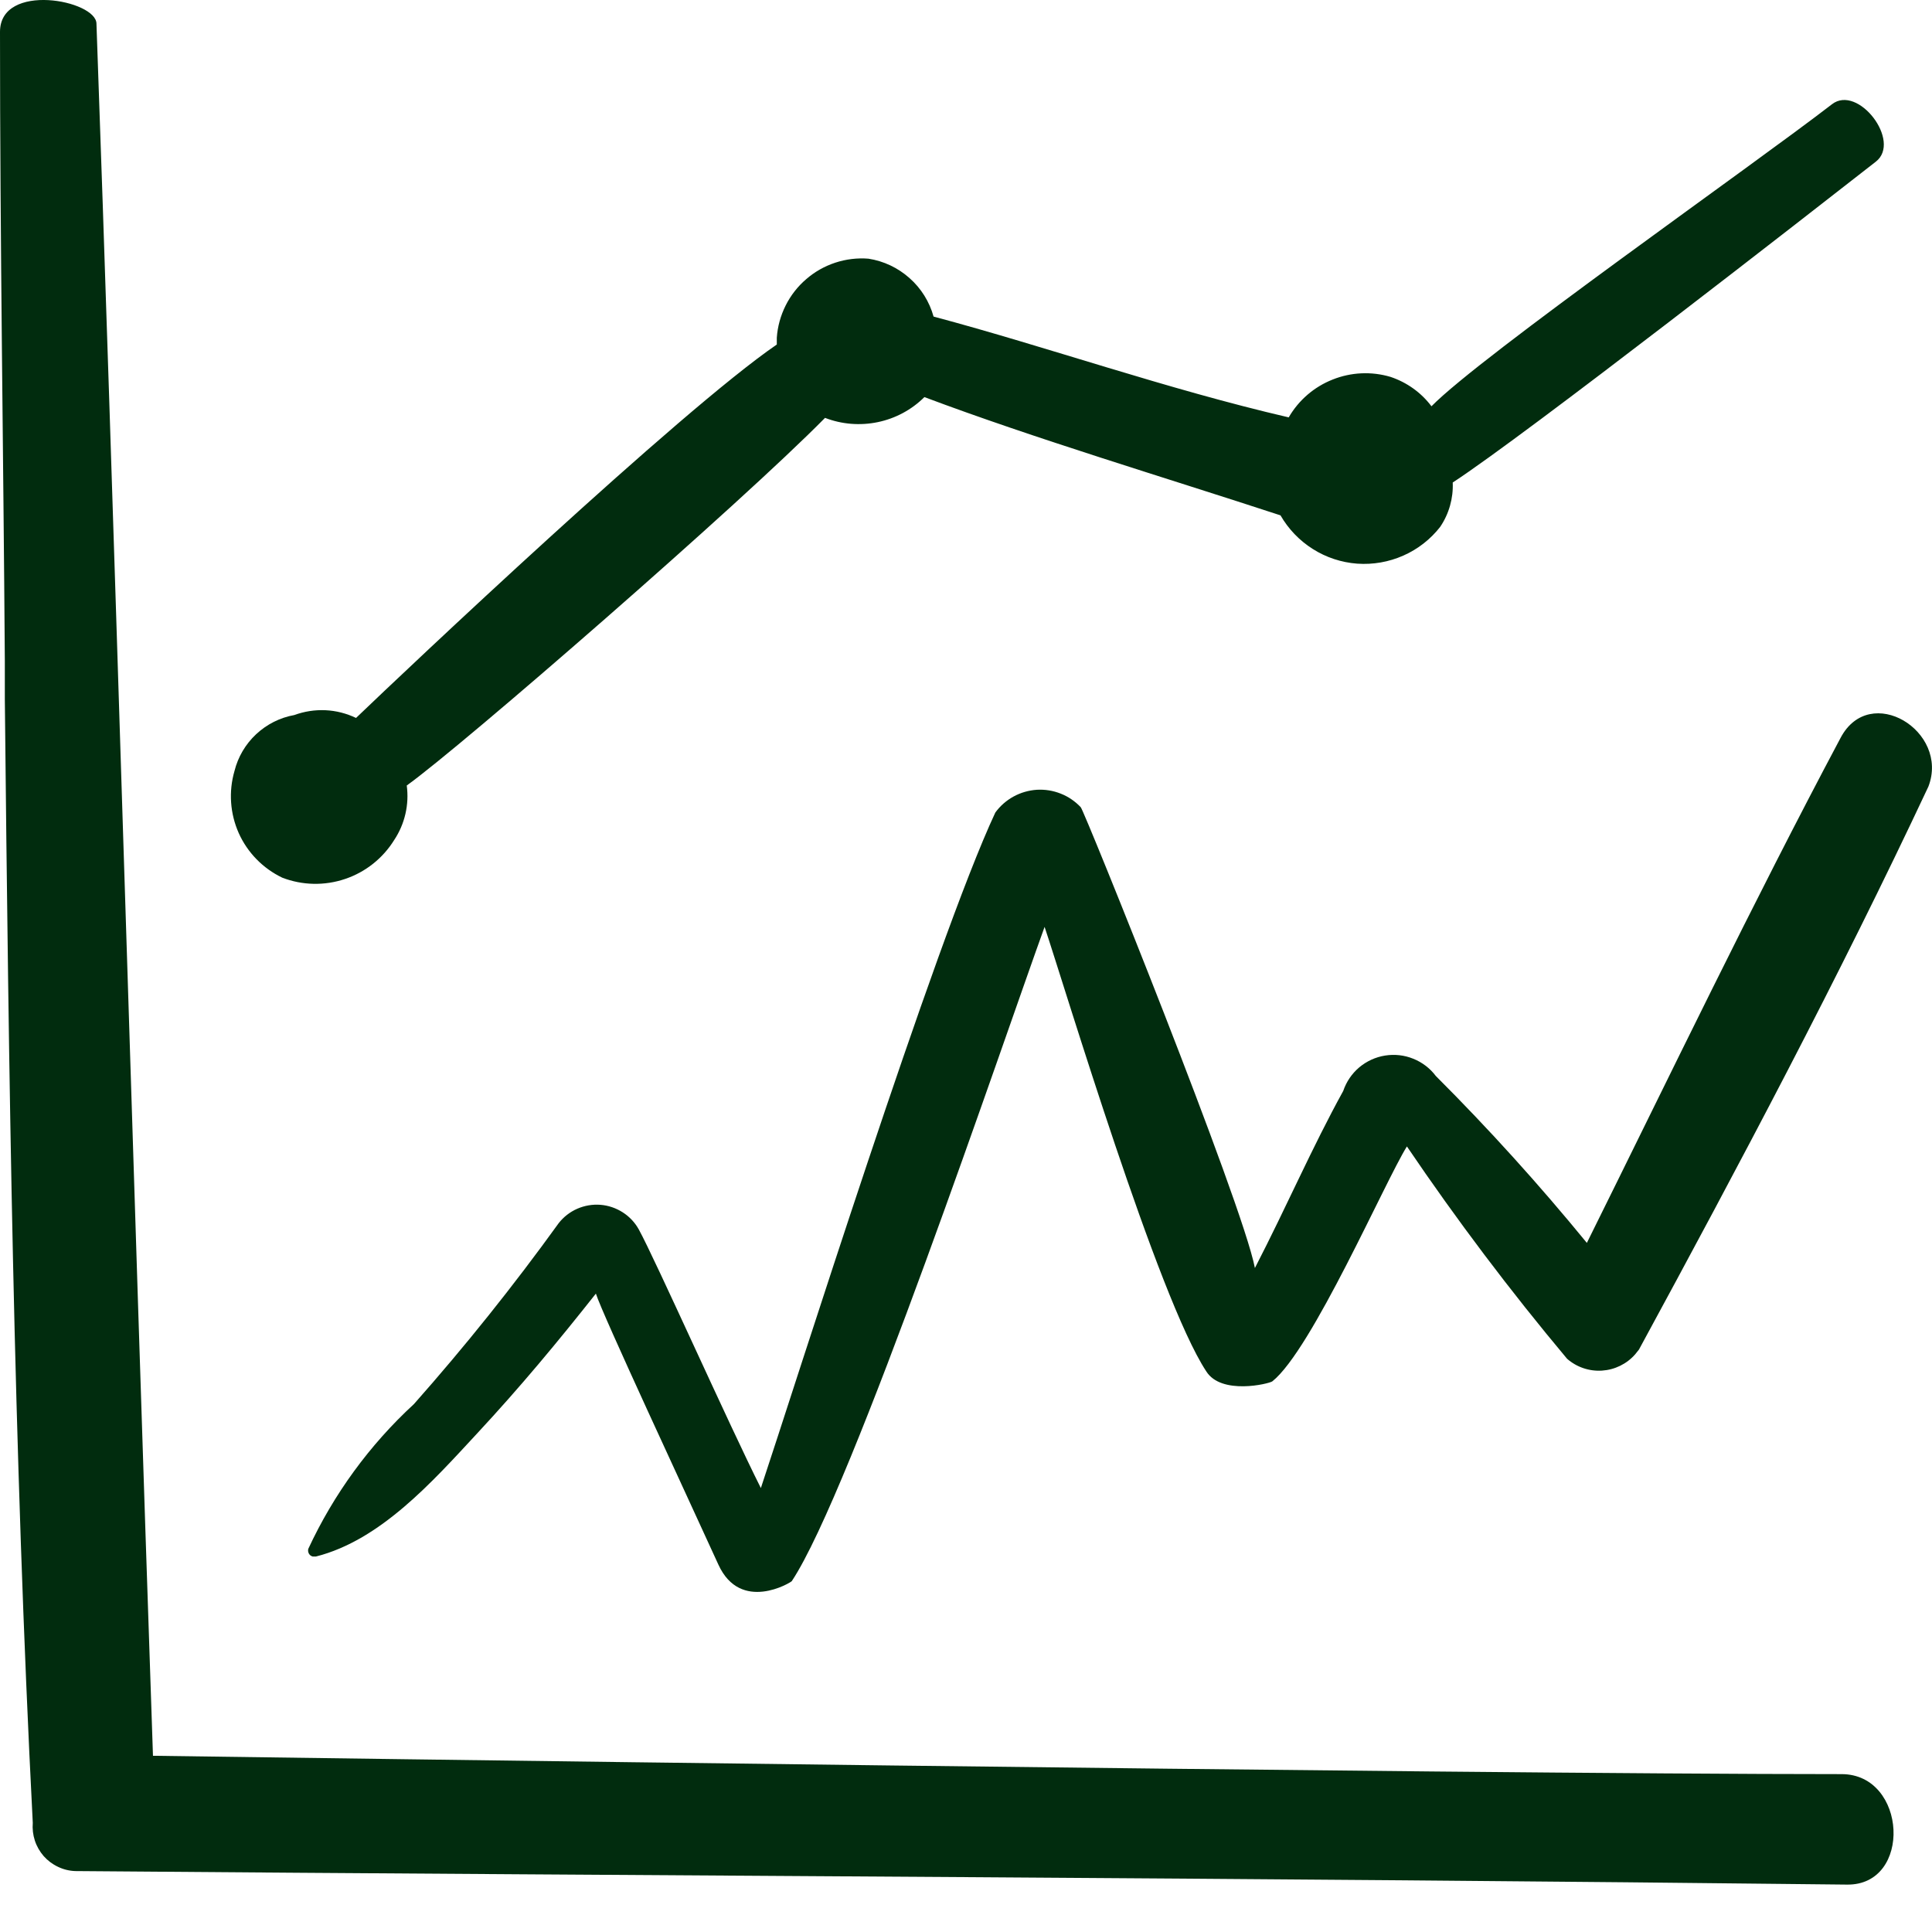 <svg width="28" height="28" viewBox="0 0 28 28" fill="none" xmlns="http://www.w3.org/2000/svg">
<path d="M26.69 25.712C21.173 25.712 3.692 25.467 2.217 25.446C1.923 16.867 1.636 6.972 1.398 0.344C1.398 0.001 0 -0.265 0 0.462C0 3.476 0.049 6.525 0.07 9.581V10.133C0.126 15.566 0.196 21.006 0.475 26.418C0.468 26.505 0.478 26.592 0.505 26.675C0.532 26.758 0.576 26.834 0.633 26.9C0.691 26.965 0.761 27.018 0.84 27.055C0.918 27.093 1.004 27.114 1.091 27.117C9.705 27.187 18.166 27.215 26.767 27.313C27.718 27.327 27.641 25.712 26.69 25.712Z" fill="#012C0E"/>
<path d="M4.091 12.72C4.382 12.832 4.704 12.839 5 12.739C5.296 12.64 5.548 12.44 5.713 12.174C5.867 11.942 5.932 11.661 5.895 11.384C6.678 10.825 10.754 7.28 11.957 6.056C12.2 6.15 12.466 6.171 12.721 6.118C12.977 6.065 13.212 5.939 13.397 5.755C14.999 6.357 16.893 6.923 18.558 7.469C18.672 7.667 18.833 7.835 19.027 7.957C19.221 8.08 19.442 8.152 19.67 8.169C19.899 8.185 20.128 8.145 20.338 8.052C20.547 7.96 20.731 7.817 20.872 7.636C21 7.447 21.064 7.221 21.054 6.993C22.124 6.294 26.256 3.07 27.186 2.343C27.564 2.049 26.928 1.217 26.55 1.511C25.41 2.392 21.466 5.154 20.746 5.888C20.596 5.689 20.389 5.541 20.152 5.462C19.876 5.38 19.58 5.394 19.313 5.501C19.045 5.607 18.821 5.8 18.677 6.049C16.901 5.637 15.18 5.028 13.53 4.588C13.47 4.372 13.349 4.178 13.181 4.03C13.014 3.881 12.807 3.783 12.586 3.749C12.424 3.736 12.26 3.756 12.105 3.807C11.95 3.858 11.807 3.939 11.684 4.046C11.56 4.152 11.459 4.282 11.386 4.428C11.313 4.574 11.269 4.733 11.258 4.895C11.258 4.895 11.258 4.965 11.258 4.993C9.859 5.951 5.881 9.713 5.16 10.405C5.022 10.339 4.871 10.3 4.717 10.293C4.563 10.286 4.41 10.31 4.265 10.363C4.058 10.4 3.866 10.497 3.712 10.641C3.558 10.785 3.449 10.97 3.398 11.175C3.312 11.472 3.334 11.791 3.46 12.074C3.587 12.357 3.811 12.586 4.091 12.72Z" fill="#012C0E"/>
<path d="M26.676 10.692C25.396 13.098 24.201 15.587 22.998 18.013C22.309 17.171 21.579 16.363 20.809 15.594C20.725 15.482 20.612 15.396 20.482 15.344C20.352 15.291 20.211 15.276 20.073 15.298C19.935 15.32 19.805 15.38 19.698 15.47C19.592 15.56 19.512 15.678 19.467 15.811C19.012 16.636 18.656 17.468 18.187 18.377C18.005 17.426 15.705 11.727 15.663 11.699C15.582 11.613 15.483 11.545 15.373 11.502C15.263 11.458 15.144 11.439 15.026 11.446C14.908 11.454 14.793 11.487 14.689 11.544C14.585 11.601 14.495 11.68 14.425 11.776C13.551 13.643 11.495 20.167 11.027 21.566C10.572 20.663 9.496 18.251 9.258 17.818C9.202 17.717 9.122 17.632 9.025 17.57C8.928 17.508 8.817 17.47 8.702 17.461C8.587 17.452 8.472 17.472 8.366 17.518C8.261 17.564 8.168 17.636 8.097 17.727C7.442 18.635 6.742 19.51 5.999 20.349C5.356 20.941 4.836 21.654 4.468 22.447C4.462 22.47 4.465 22.494 4.476 22.515C4.488 22.537 4.508 22.552 4.531 22.558H4.58C5.517 22.321 6.272 21.468 6.908 20.782C7.545 20.097 8.083 19.447 8.636 18.748C8.733 19.055 9.95 21.663 10.412 22.677C10.733 23.377 11.46 22.936 11.475 22.915C12.341 21.614 14.551 15.056 15.139 13.433C15.439 14.328 16.782 18.811 17.481 19.873C17.698 20.223 18.39 20.055 18.439 20.02C19.012 19.566 20.075 17.118 20.39 16.615C21.111 17.679 21.885 18.706 22.711 19.692C22.85 19.814 23.032 19.876 23.217 19.864C23.402 19.852 23.575 19.768 23.697 19.629L23.753 19.559C25.207 16.881 26.648 14.168 27.948 11.399C28.256 10.595 27.102 9.888 26.676 10.692Z" fill="#012C0E"/>
</svg>
